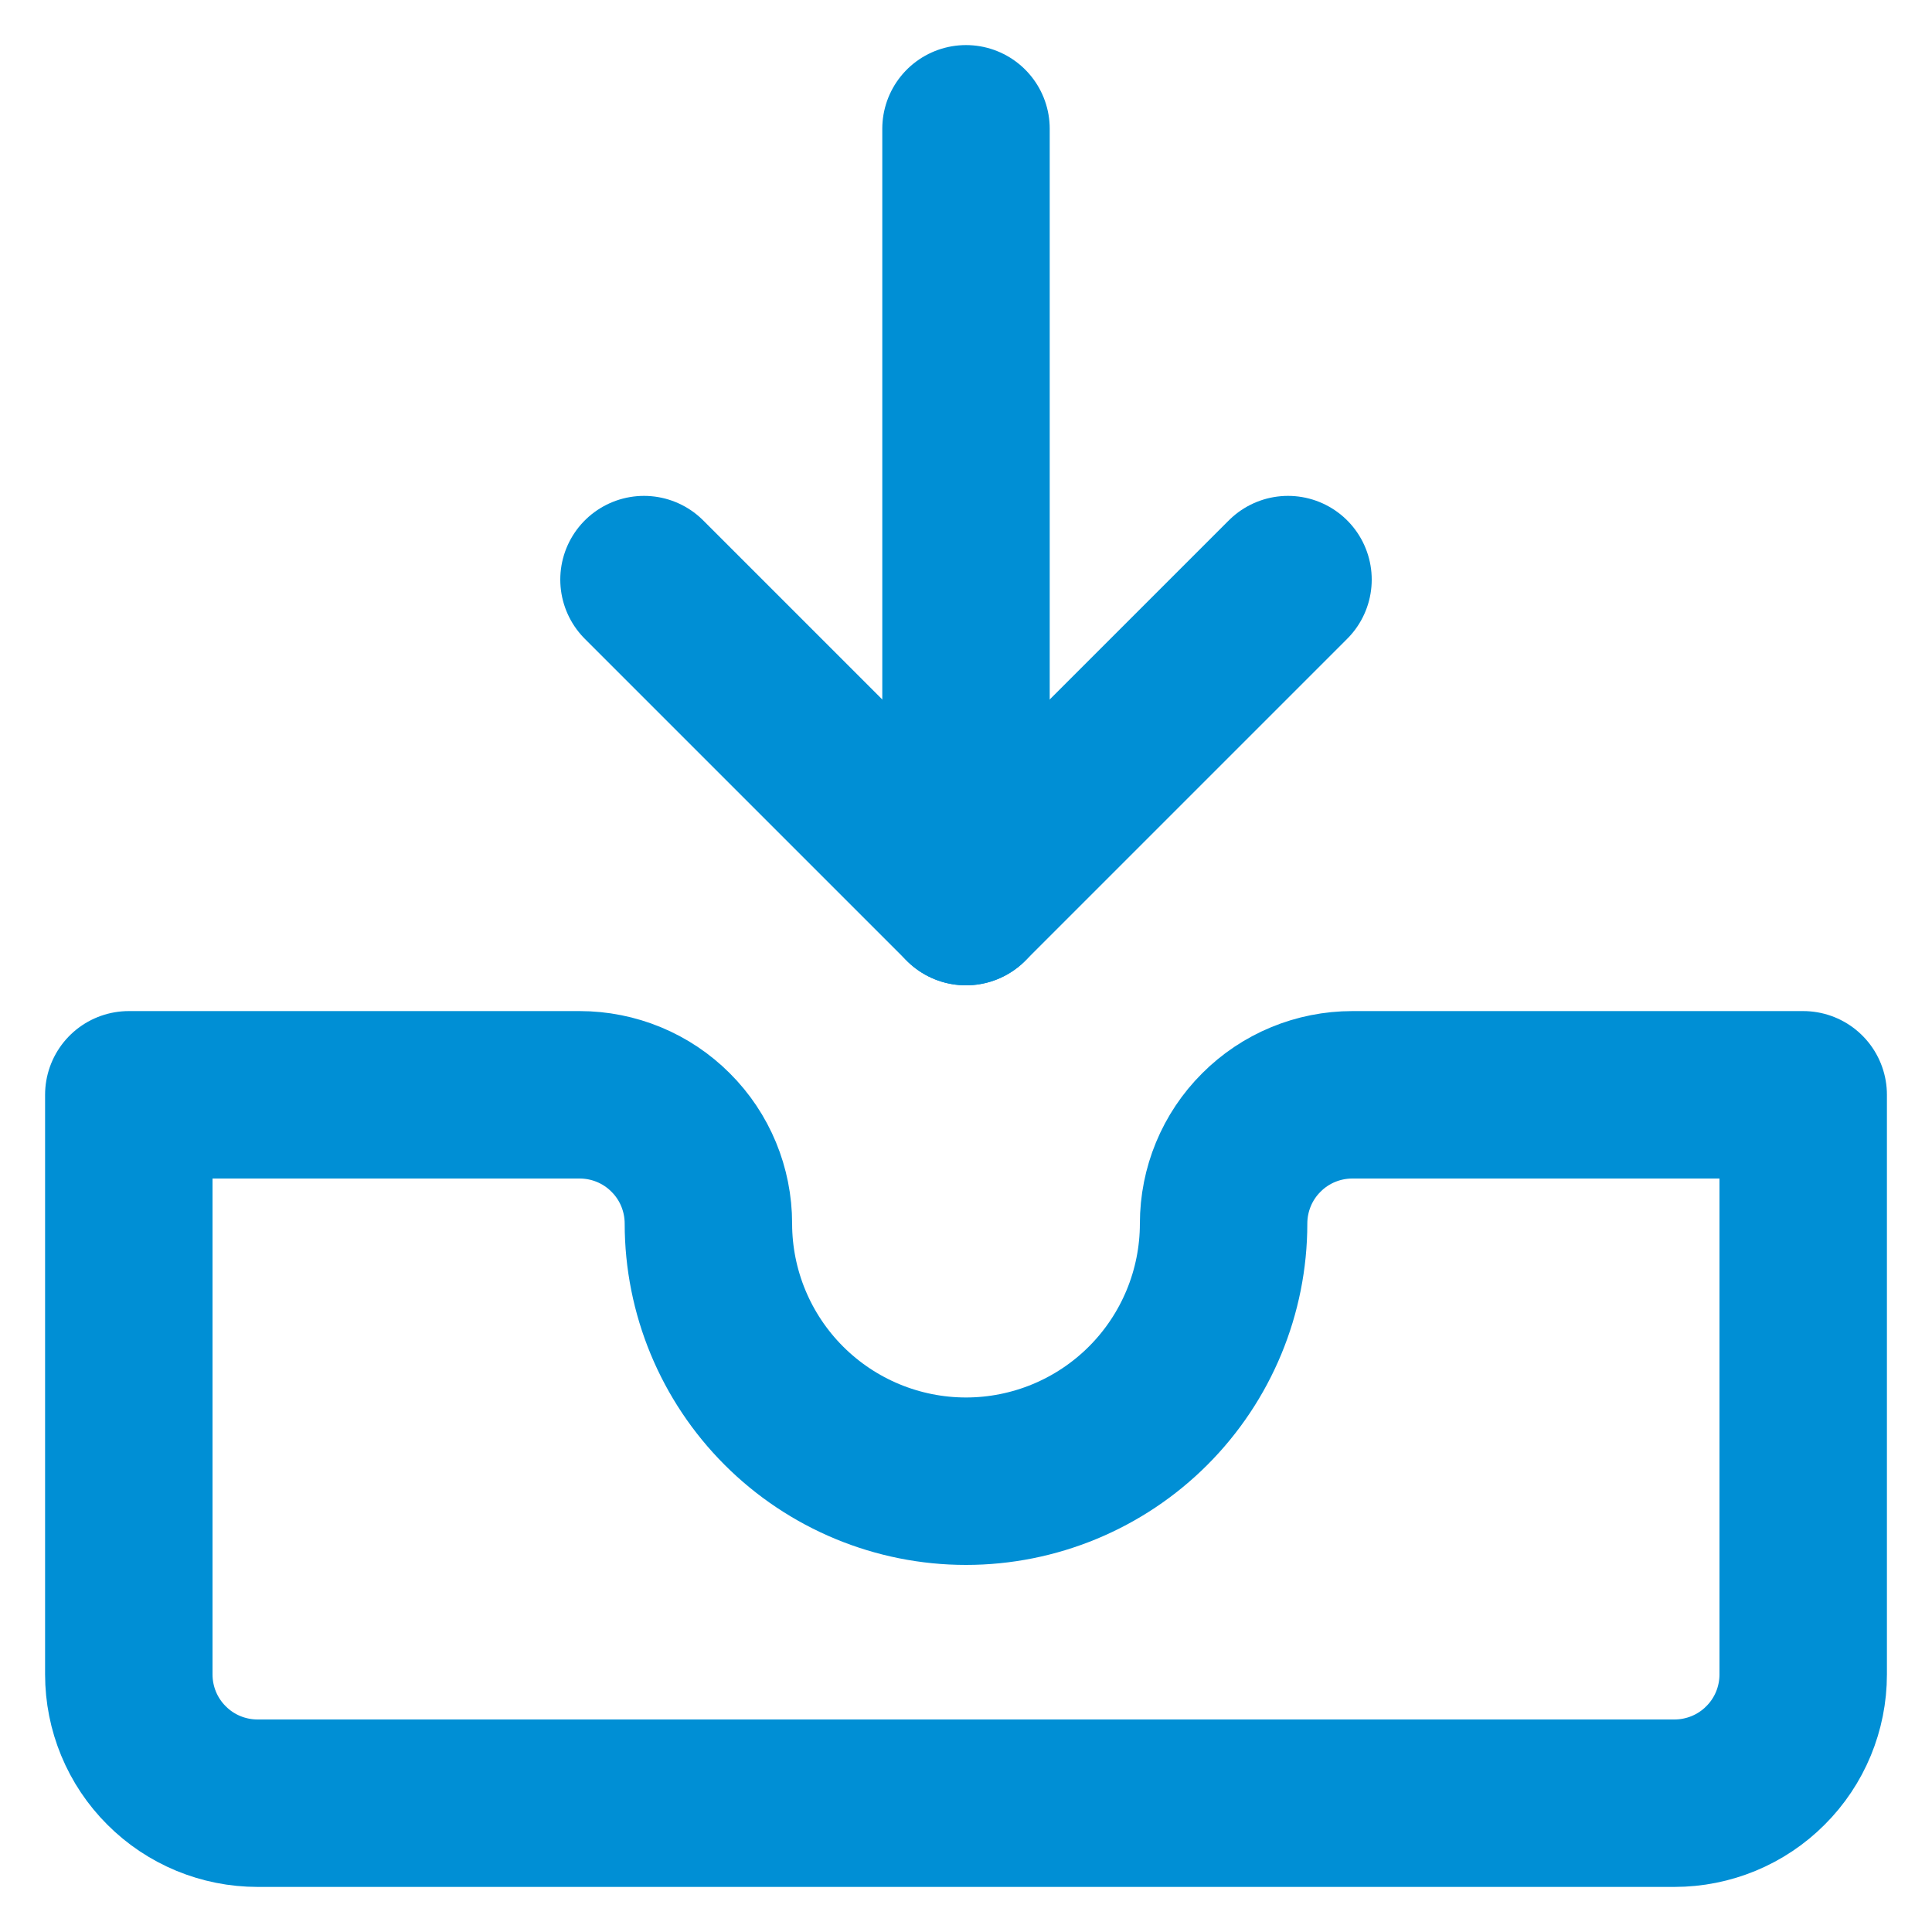 <svg width="15" height="15" viewBox="0 0 15 15" fill="none" xmlns="http://www.w3.org/2000/svg">
<g id="inbox-tray-1--mail-email-outbox-drawer-empty-open-inbox-arrow-down">
<path id="Vector" d="M14 8.5H10.5C10.235 8.5 9.98 8.605 9.793 8.793C9.605 8.98 9.5 9.235 9.5 9.5C9.5 10.03 9.289 10.539 8.914 10.914C8.539 11.289 8.03 11.5 7.5 11.5C6.97 11.5 6.461 11.289 6.086 10.914C5.711 10.539 5.5 10.03 5.5 9.5C5.5 9.235 5.395 8.98 5.207 8.793C5.02 8.605 4.765 8.5 4.5 8.5H1V13C1 13.265 1.105 13.52 1.293 13.707C1.48 13.895 1.735 14 2 14H13C13.265 14 13.52 13.895 13.707 13.707C13.895 13.52 14 13.265 14 13V8.5Z" stroke="#008FD5" stroke-width="1.3" stroke-linecap="round" stroke-linejoin="round"/>
<path id="Vector_2" d="M5 4.5L7.5 7L10 4.5" stroke="#008FD5" stroke-width="1.3" stroke-linecap="round" stroke-linejoin="round"/>
<path id="Vector_3" d="M7.5 1V7" stroke="#008FD5" stroke-width="1.3" stroke-linecap="round" stroke-linejoin="round"/>
</g>
</svg>
